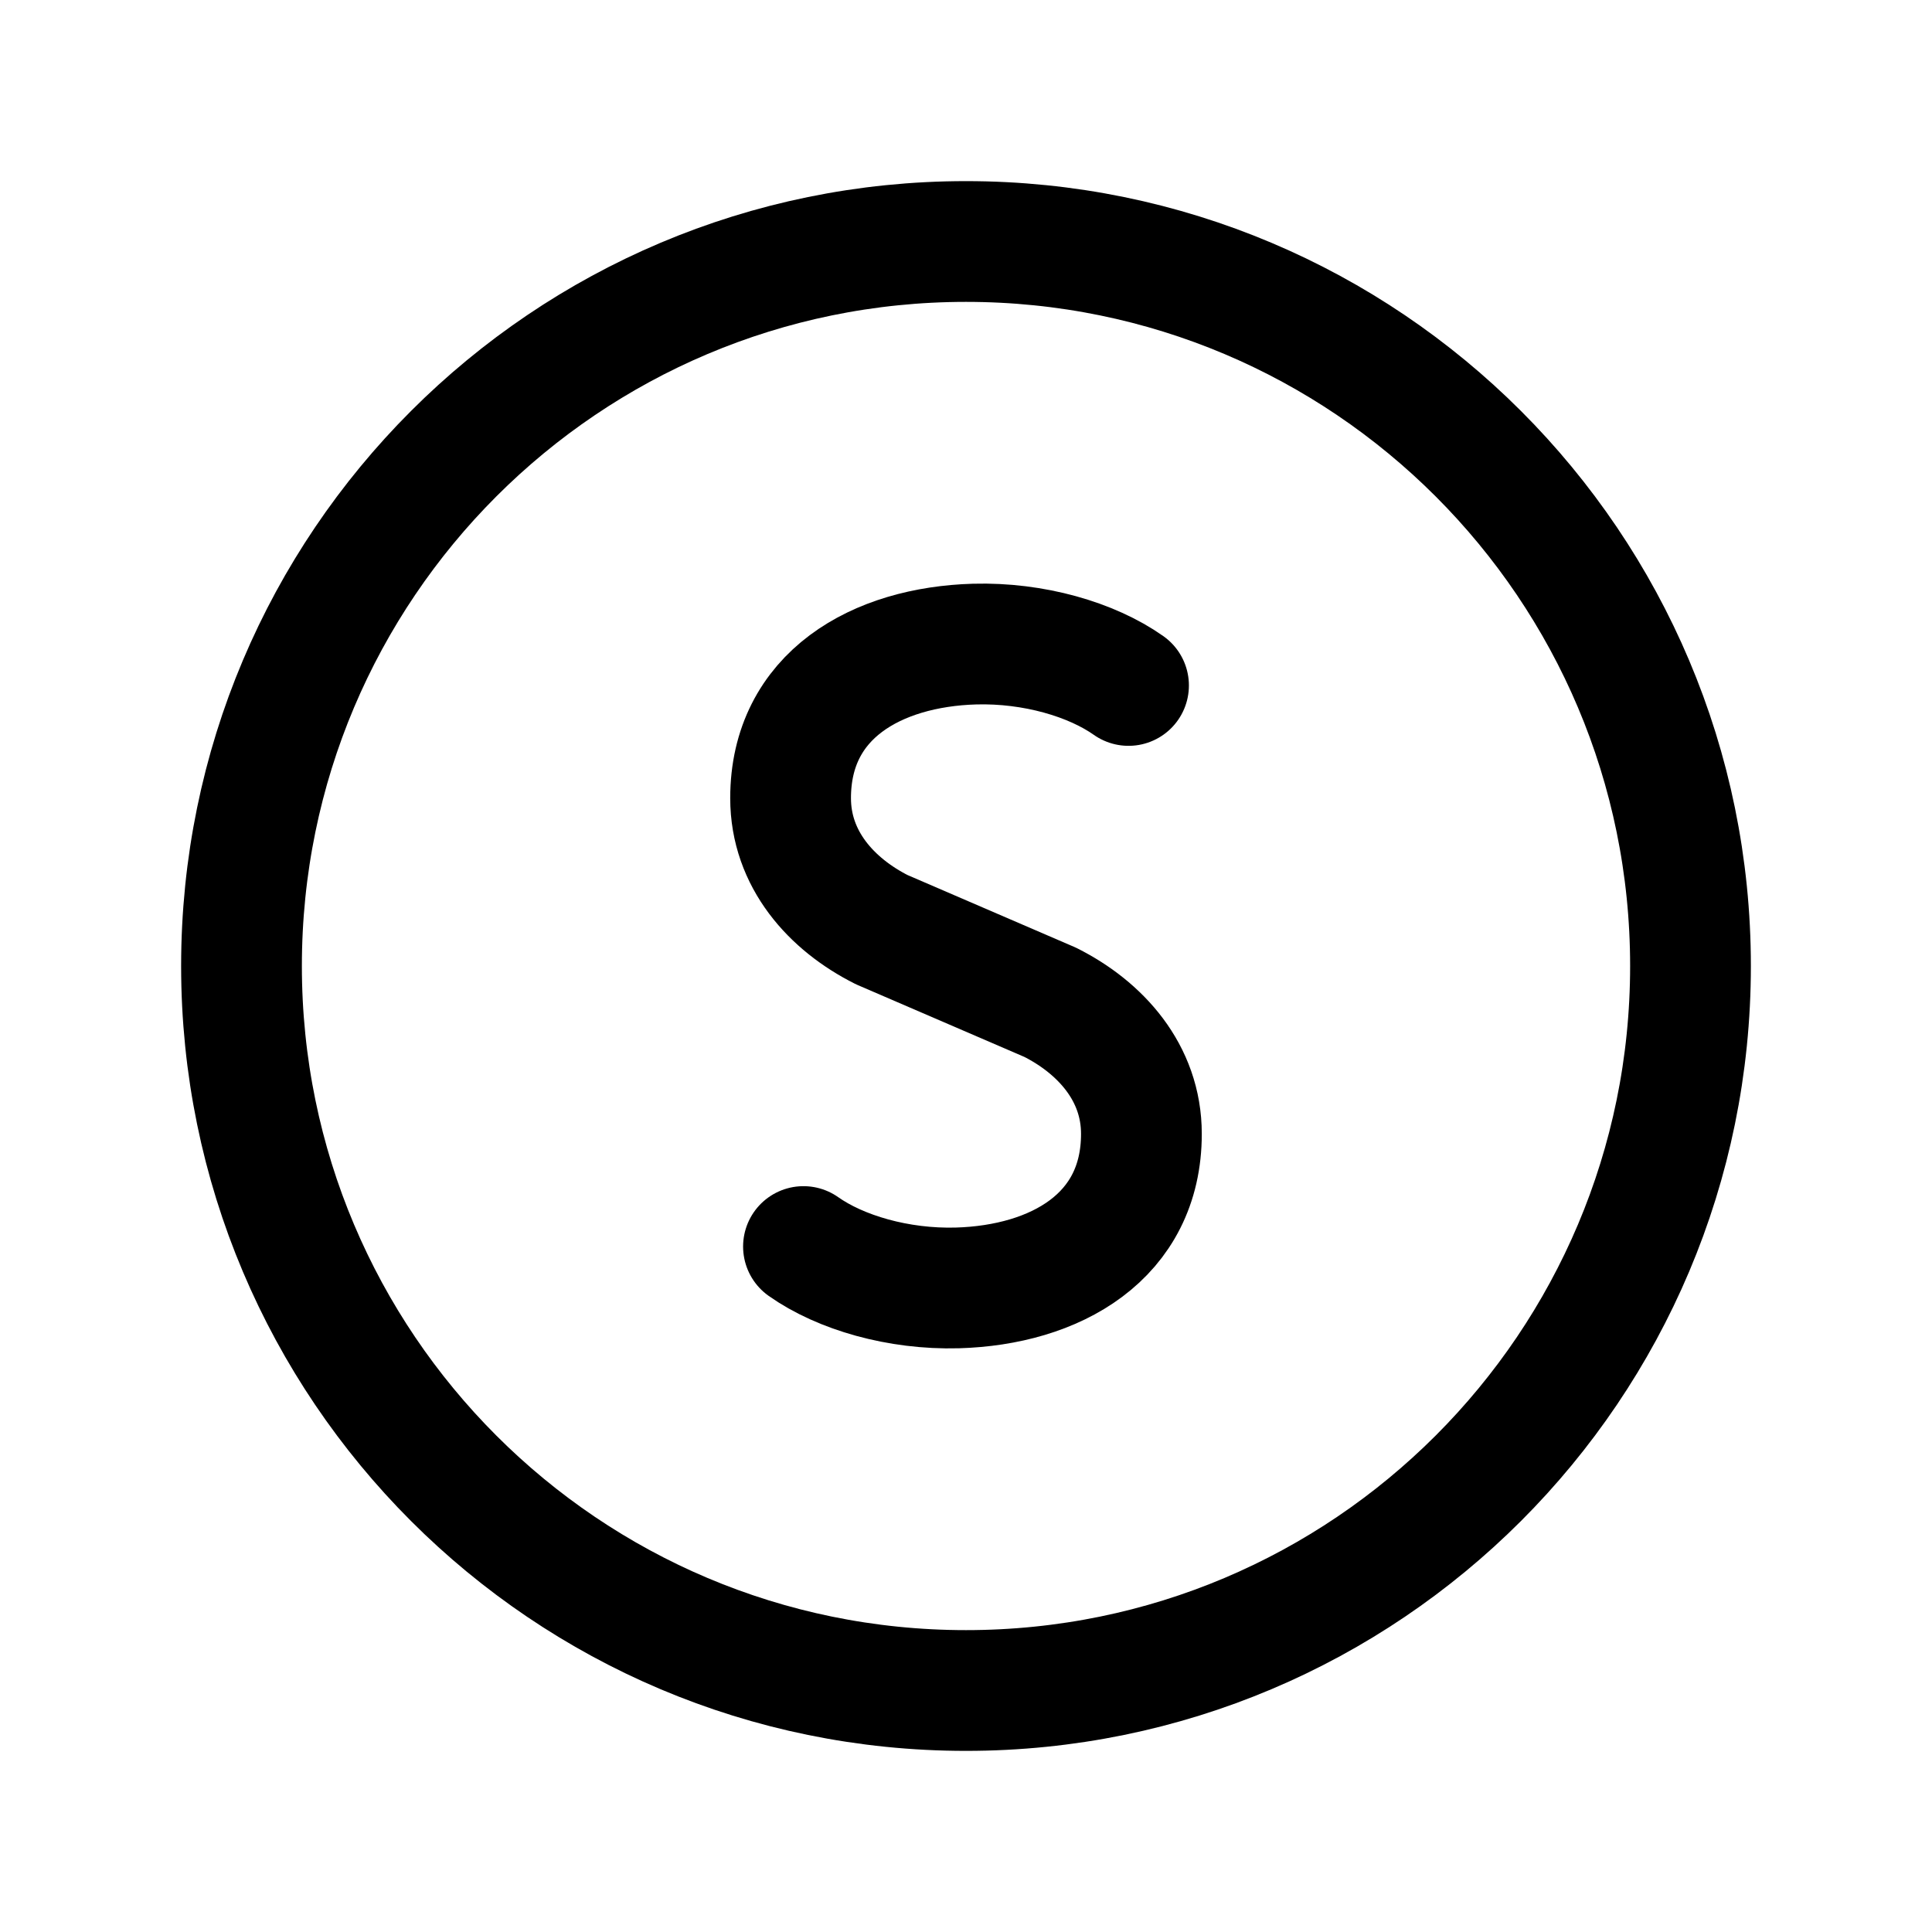 <svg width="24" height="24" viewBox="0 0 24 24" fill="none" xmlns="http://www.w3.org/2000/svg">
<path d="M12 21C16.971 21 21 16.971 21 12C21 7.029 16.971 3 12 3C7.029 3 3 7.029 3 12C3 16.971 7.029 21 12 21Z" stroke="black" stroke-width="1.5" stroke-linecap="round" stroke-linejoin="round"/>
<path d="M14.019 8.515C13.56 8.191 12.84 7.981 12.108 8.001C10.892 8.036 9.821 8.635 9.821 9.915C9.821 10.675 10.331 11.236 10.954 11.549L13.046 12.451C13.669 12.764 14.179 13.325 14.179 14.085C14.179 15.365 13.108 15.964 11.892 15.999C11.16 16.019 10.44 15.809 9.981 15.485" stroke="black" stroke-width="1.5" stroke-linecap="round" stroke-linejoin="round"/>
</svg>